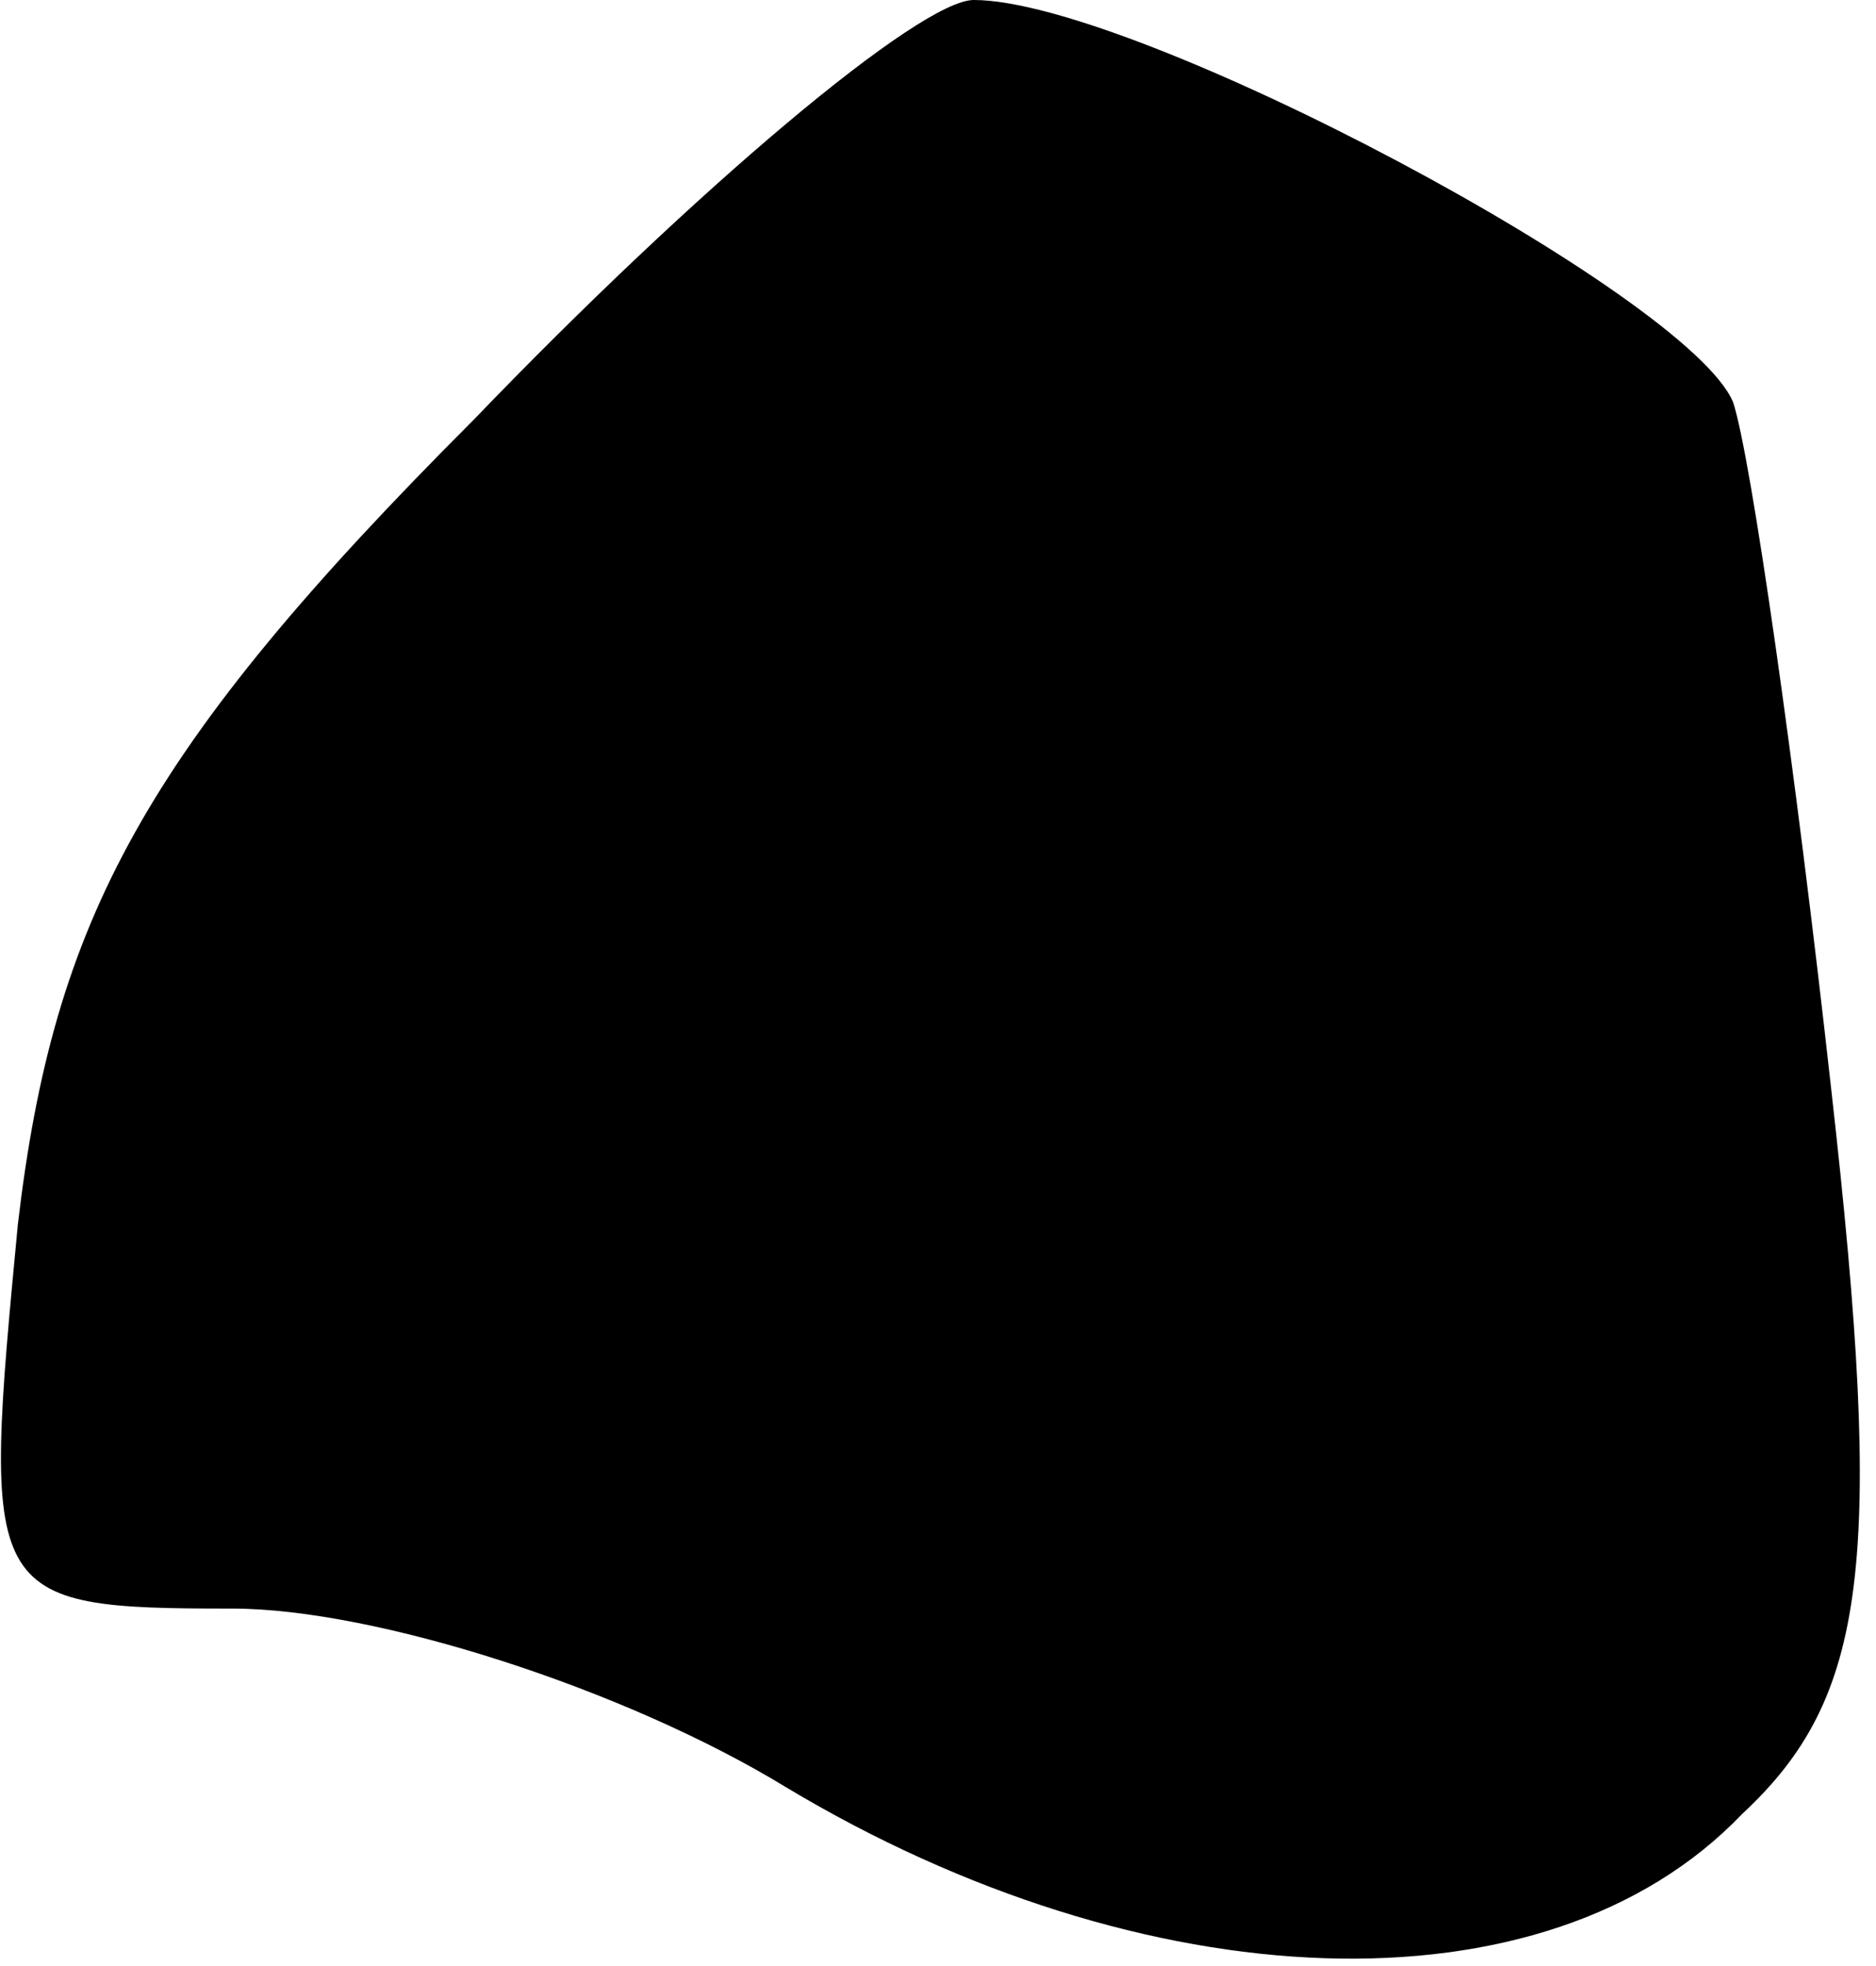 <?xml version="1.0" standalone="no"?>
<!DOCTYPE svg PUBLIC "-//W3C//DTD SVG 20010904//EN"
 "http://www.w3.org/TR/2001/REC-SVG-20010904/DTD/svg10.dtd">
<svg version="1.0" xmlns="http://www.w3.org/2000/svg"
 width="21pt" height="22pt" viewBox="0 0 21 22"
 preserveAspectRatio="xMidYMid meet">
<g transform="translate(0,22) scale(0.1,-0.1)"
fill="#000000" stroke="none">
<path fill="#000000" stroke="none" d="M53 173 c-37 -37 -47 -56 -51 -90 -4
-42 -4 -43 24 -43 16 0 44 -9 62 -20 40 -24 85 -26 107 -3 14 13 16 28 10 81
-4 36 -9 71 -11 77 -5 12 -67 45 -85 45 -6 0 -31 -21 -56 -47z"/>
</g>
</svg>
